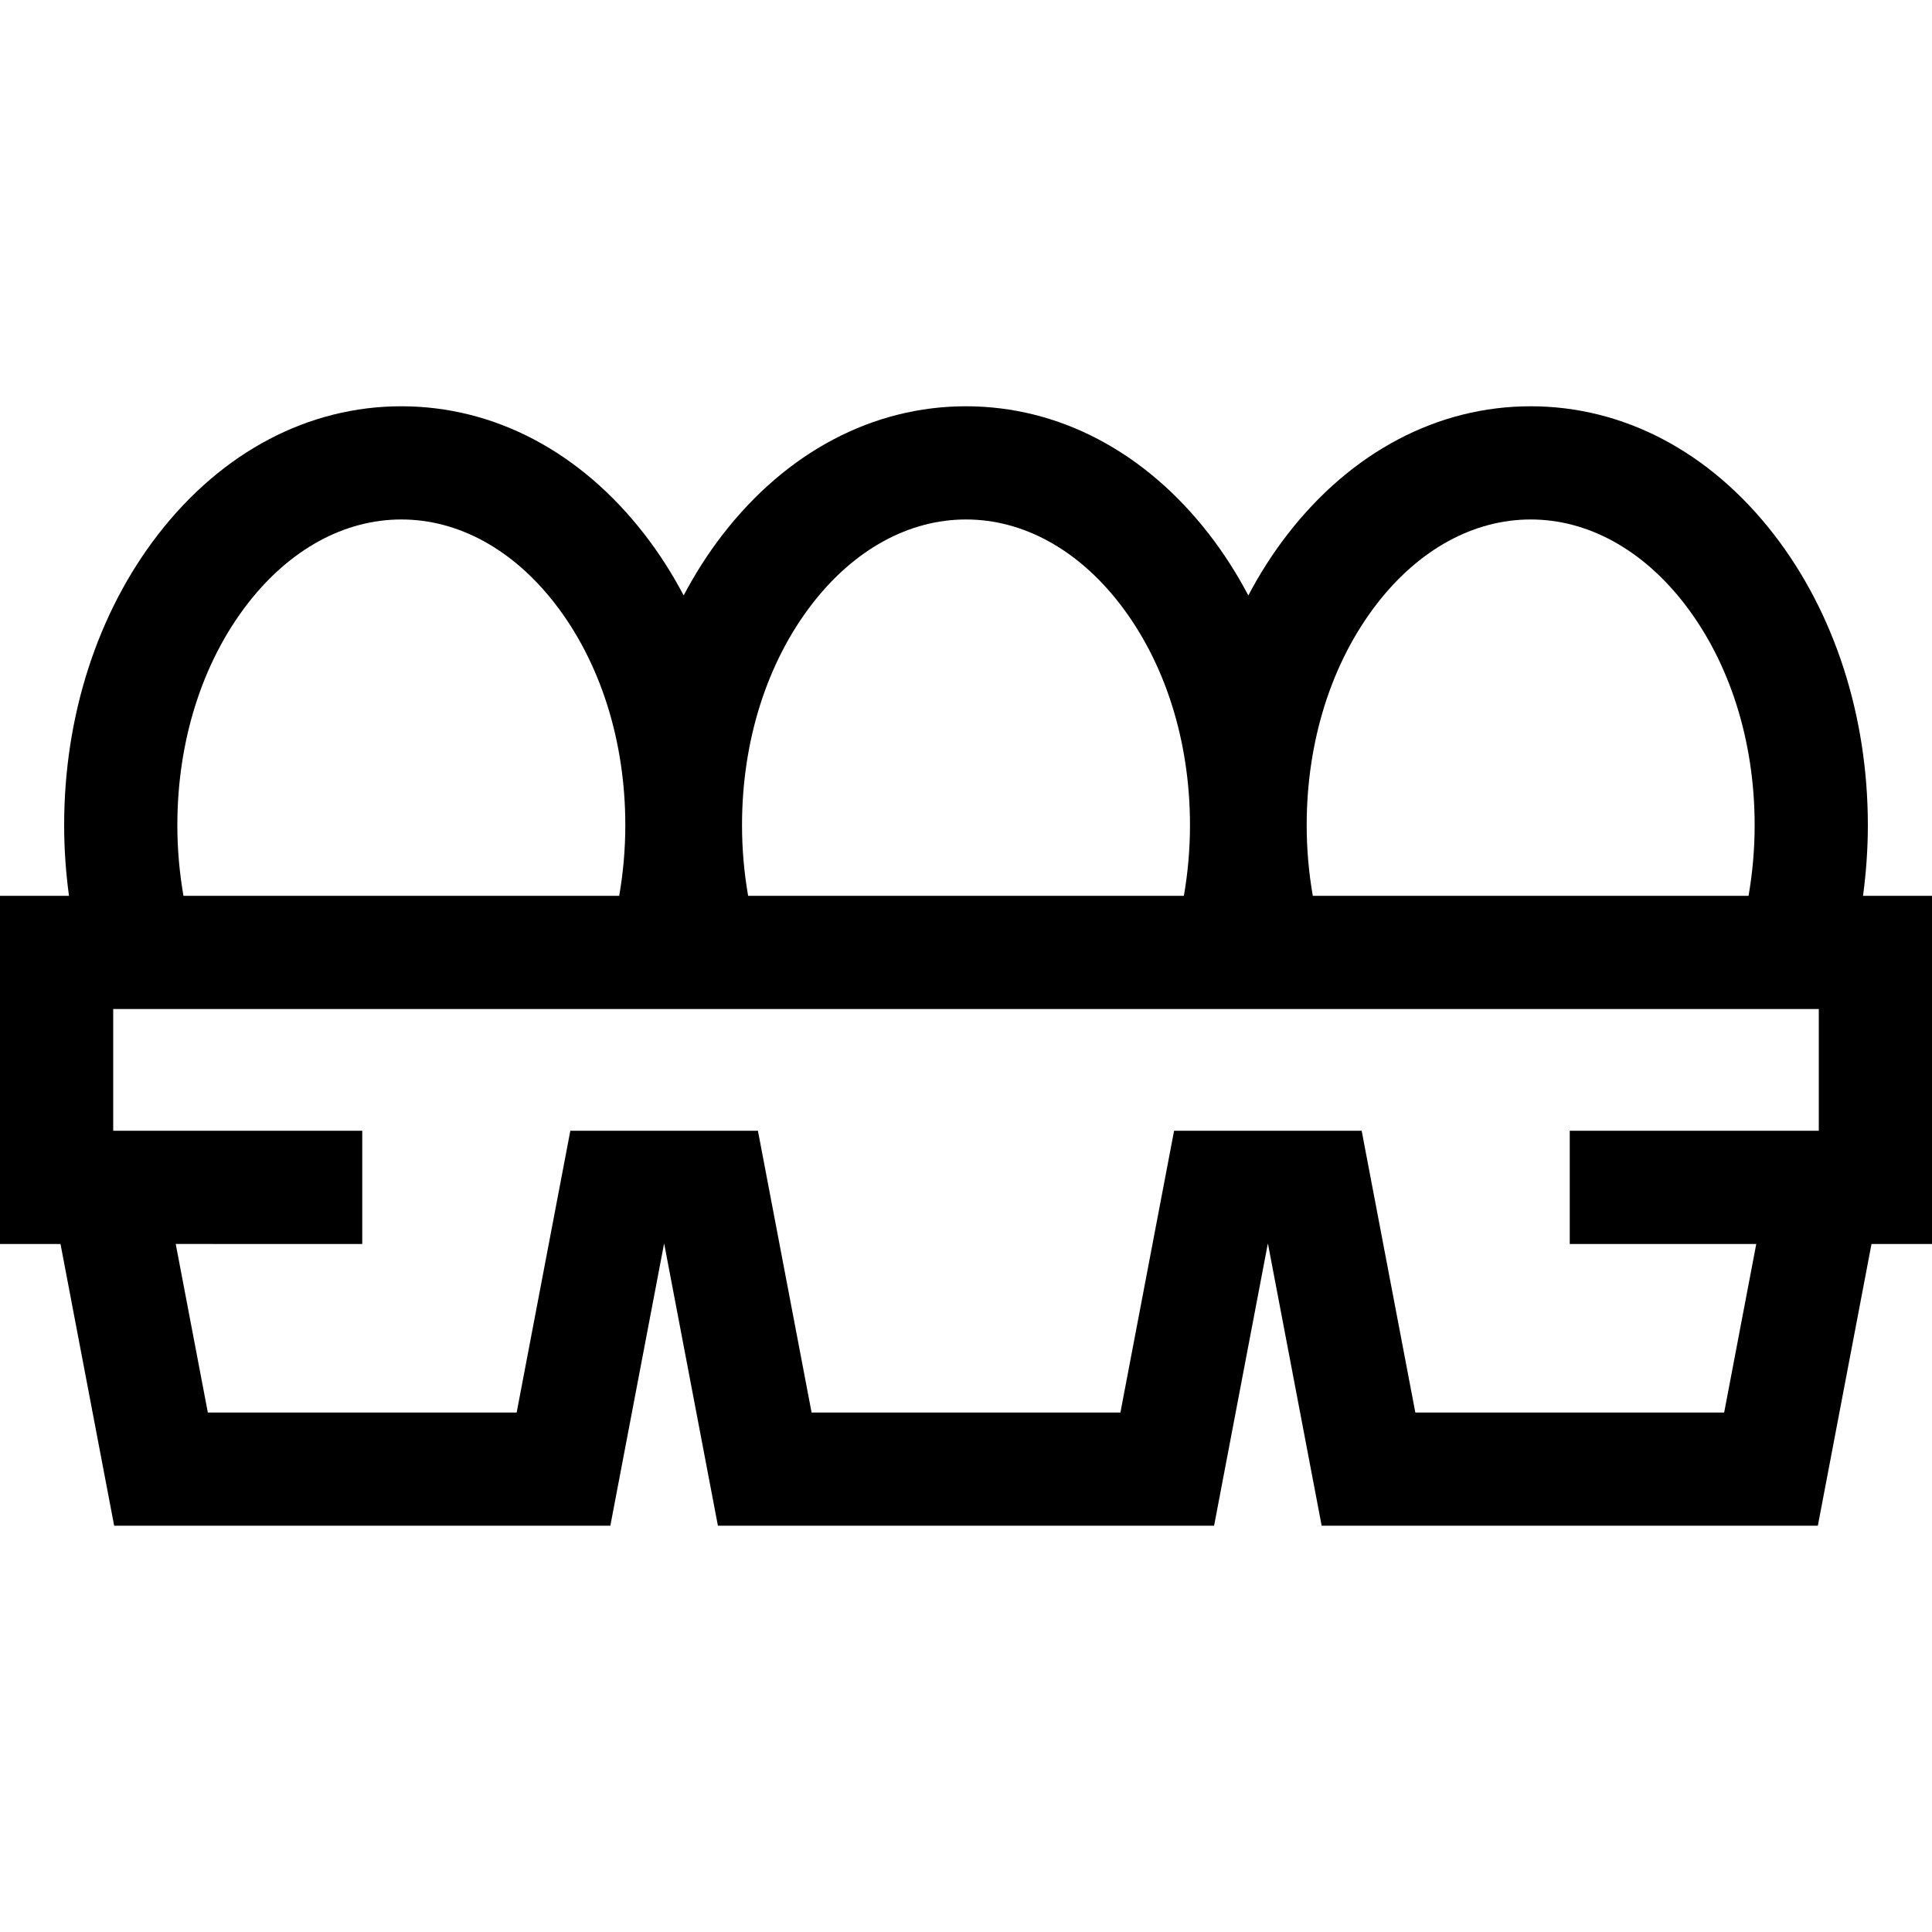 <?xml version="1.0" encoding="iso-8859-1"?>
<!-- Generator: Adobe Illustrator 19.0.0, SVG Export Plug-In . SVG Version: 6.00 Build 0)  -->
<svg version="1.1" id="Capa_1" xmlns="http://www.w3.org/2000/svg" xmlns:xlink="http://www.w3.org/1999/xlink" x="0px" y="0px"
	 viewBox="0 0 512 512" style="enable-background:new 0 0 512 512;" xml:space="preserve">
<g>
	<g>
		<path d="M493.718,237.405L493.718,237.405c0.832-6.137,1.282-12.395,1.282-18.738c0-28.951-8.85-56.32-24.92-77.067
			c-16.949-21.882-39.833-33.933-64.438-33.933c-24.604,0-47.489,12.051-64.437,33.933c-3.897,5.031-7.36,10.459-10.384,16.196
			c-3.025-5.738-6.487-11.165-10.384-16.196c-16.949-21.882-39.832-33.933-64.437-33.933c-24.604,0-47.489,12.051-64.437,33.933
			c-3.897,5.031-7.36,10.459-10.384,16.196c-3.024-5.738-6.487-11.165-10.384-16.196c-16.948-21.882-39.833-33.933-64.437-33.933
			s-47.489,12.051-64.437,33.933C25.85,162.346,17,189.716,17,218.667c0,6.342,0.45,12.601,1.282,18.738H0v92.262h16.032
			l14.222,74.667h131.492l14.222-74.667h0.063l14.222,74.667h131.492l14.222-74.667h0.063l14.223,74.667h131.492l14.222-74.667H512
			v-92.262H493.718z M364.923,159.969c11.14-14.382,25.601-22.303,40.72-22.303c15.119,0,29.58,7.921,40.72,22.303
			C458.381,175.487,465,196.331,465,218.667c0,6.401-0.561,12.672-1.62,18.738H347.906c-1.059-6.066-1.62-12.337-1.62-18.738
			C346.286,196.331,352.904,175.487,364.923,159.969z M215.28,159.969c11.14-14.382,25.601-22.303,40.72-22.303
			s29.58,7.921,40.719,22.303c12.019,15.517,18.638,36.363,18.638,58.697c0,6.401-0.561,12.672-1.62,18.738H198.263
			c-1.059-6.066-1.62-12.337-1.62-18.738C196.643,196.331,203.262,175.487,215.28,159.969z M65.637,159.969
			c11.14-14.382,25.601-22.303,40.72-22.303s29.58,7.921,40.72,22.303c12.019,15.517,18.637,36.363,18.637,58.697
			c0,6.401-0.561,12.672-1.62,18.738H48.62c-1.058-6.066-1.62-12.337-1.62-18.738C47,196.331,53.619,175.487,65.637,159.969z
			 M482,299.667h-66v30h49.428l-8.508,44.667h-81.841l-14.223-74.667h-49.714l-14.222,74.667h-81.841l-14.222-74.667h-49.714
			l-14.222,74.667H55.079l-8.508-44.667H96v-30H30v-32.262h452V299.667z"/>
	</g>
</g>
<g>
</g>
<g>
</g>
<g>
</g>
<g>
</g>
<g>
</g>
<g>
</g>
<g>
</g>
<g>
</g>
<g>
</g>
<g>
</g>
<g>
</g>
<g>
</g>
<g>
</g>
<g>
</g>
<g>
</g>
</svg>
